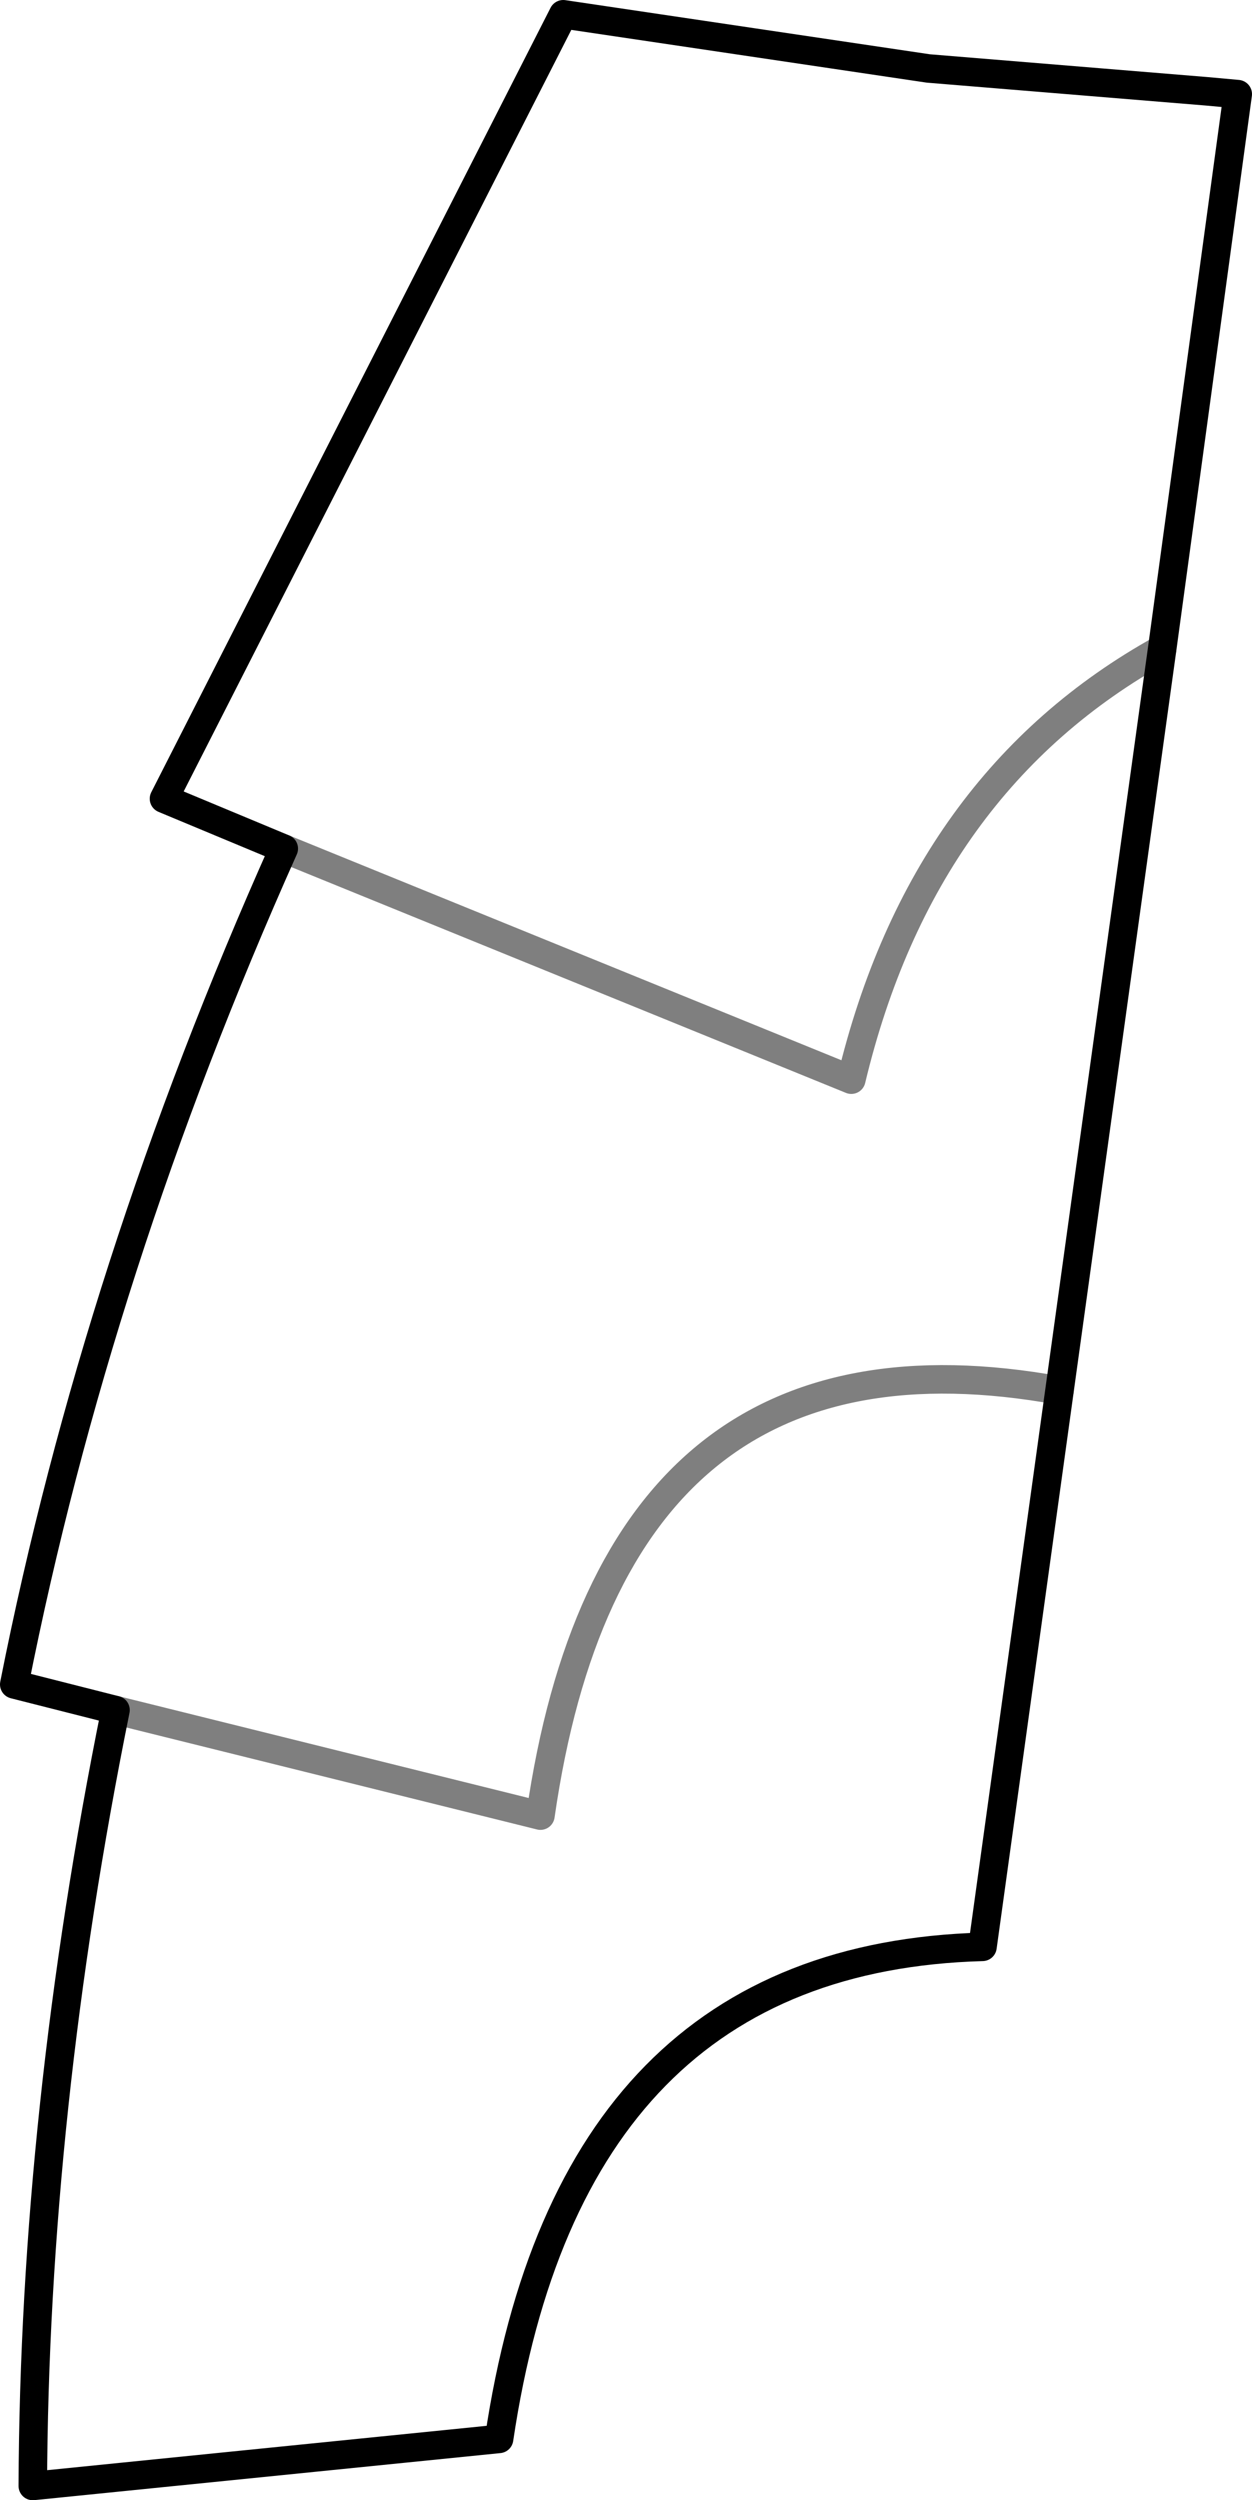<?xml version="1.0" encoding="UTF-8" standalone="no"?>
<svg xmlns:xlink="http://www.w3.org/1999/xlink" height="87.65px" width="43.9px" xmlns="http://www.w3.org/2000/svg">
  <g transform="matrix(1.0, 0.0, 0.0, 1.0, -343.15, -314.8)">
    <path d="M383.9 337.55 L380.3 363.55 377.6 383.05 Q363.15 383.45 360.65 400.3 L344.3 401.95 Q344.35 388.85 347.2 374.75 L343.65 373.85 Q346.55 359.2 353.1 344.55 L348.9 342.8 362.9 315.3 375.7 317.2 385.45 318.0 386.55 318.1 383.9 337.55" fill="none" stroke="#000000" stroke-linecap="round" stroke-linejoin="round" stroke-width="1.0"/>
    <path d="M383.9 337.55 Q375.5 342.2 373.0 352.65 L353.1 344.55 M347.2 374.75 L362.1 378.45 Q364.65 360.7 380.3 363.55" fill="none" stroke="#000000" stroke-linecap="round" stroke-linejoin="round" stroke-opacity="0.502" stroke-width="1.0"/>
  </g>
</svg>
